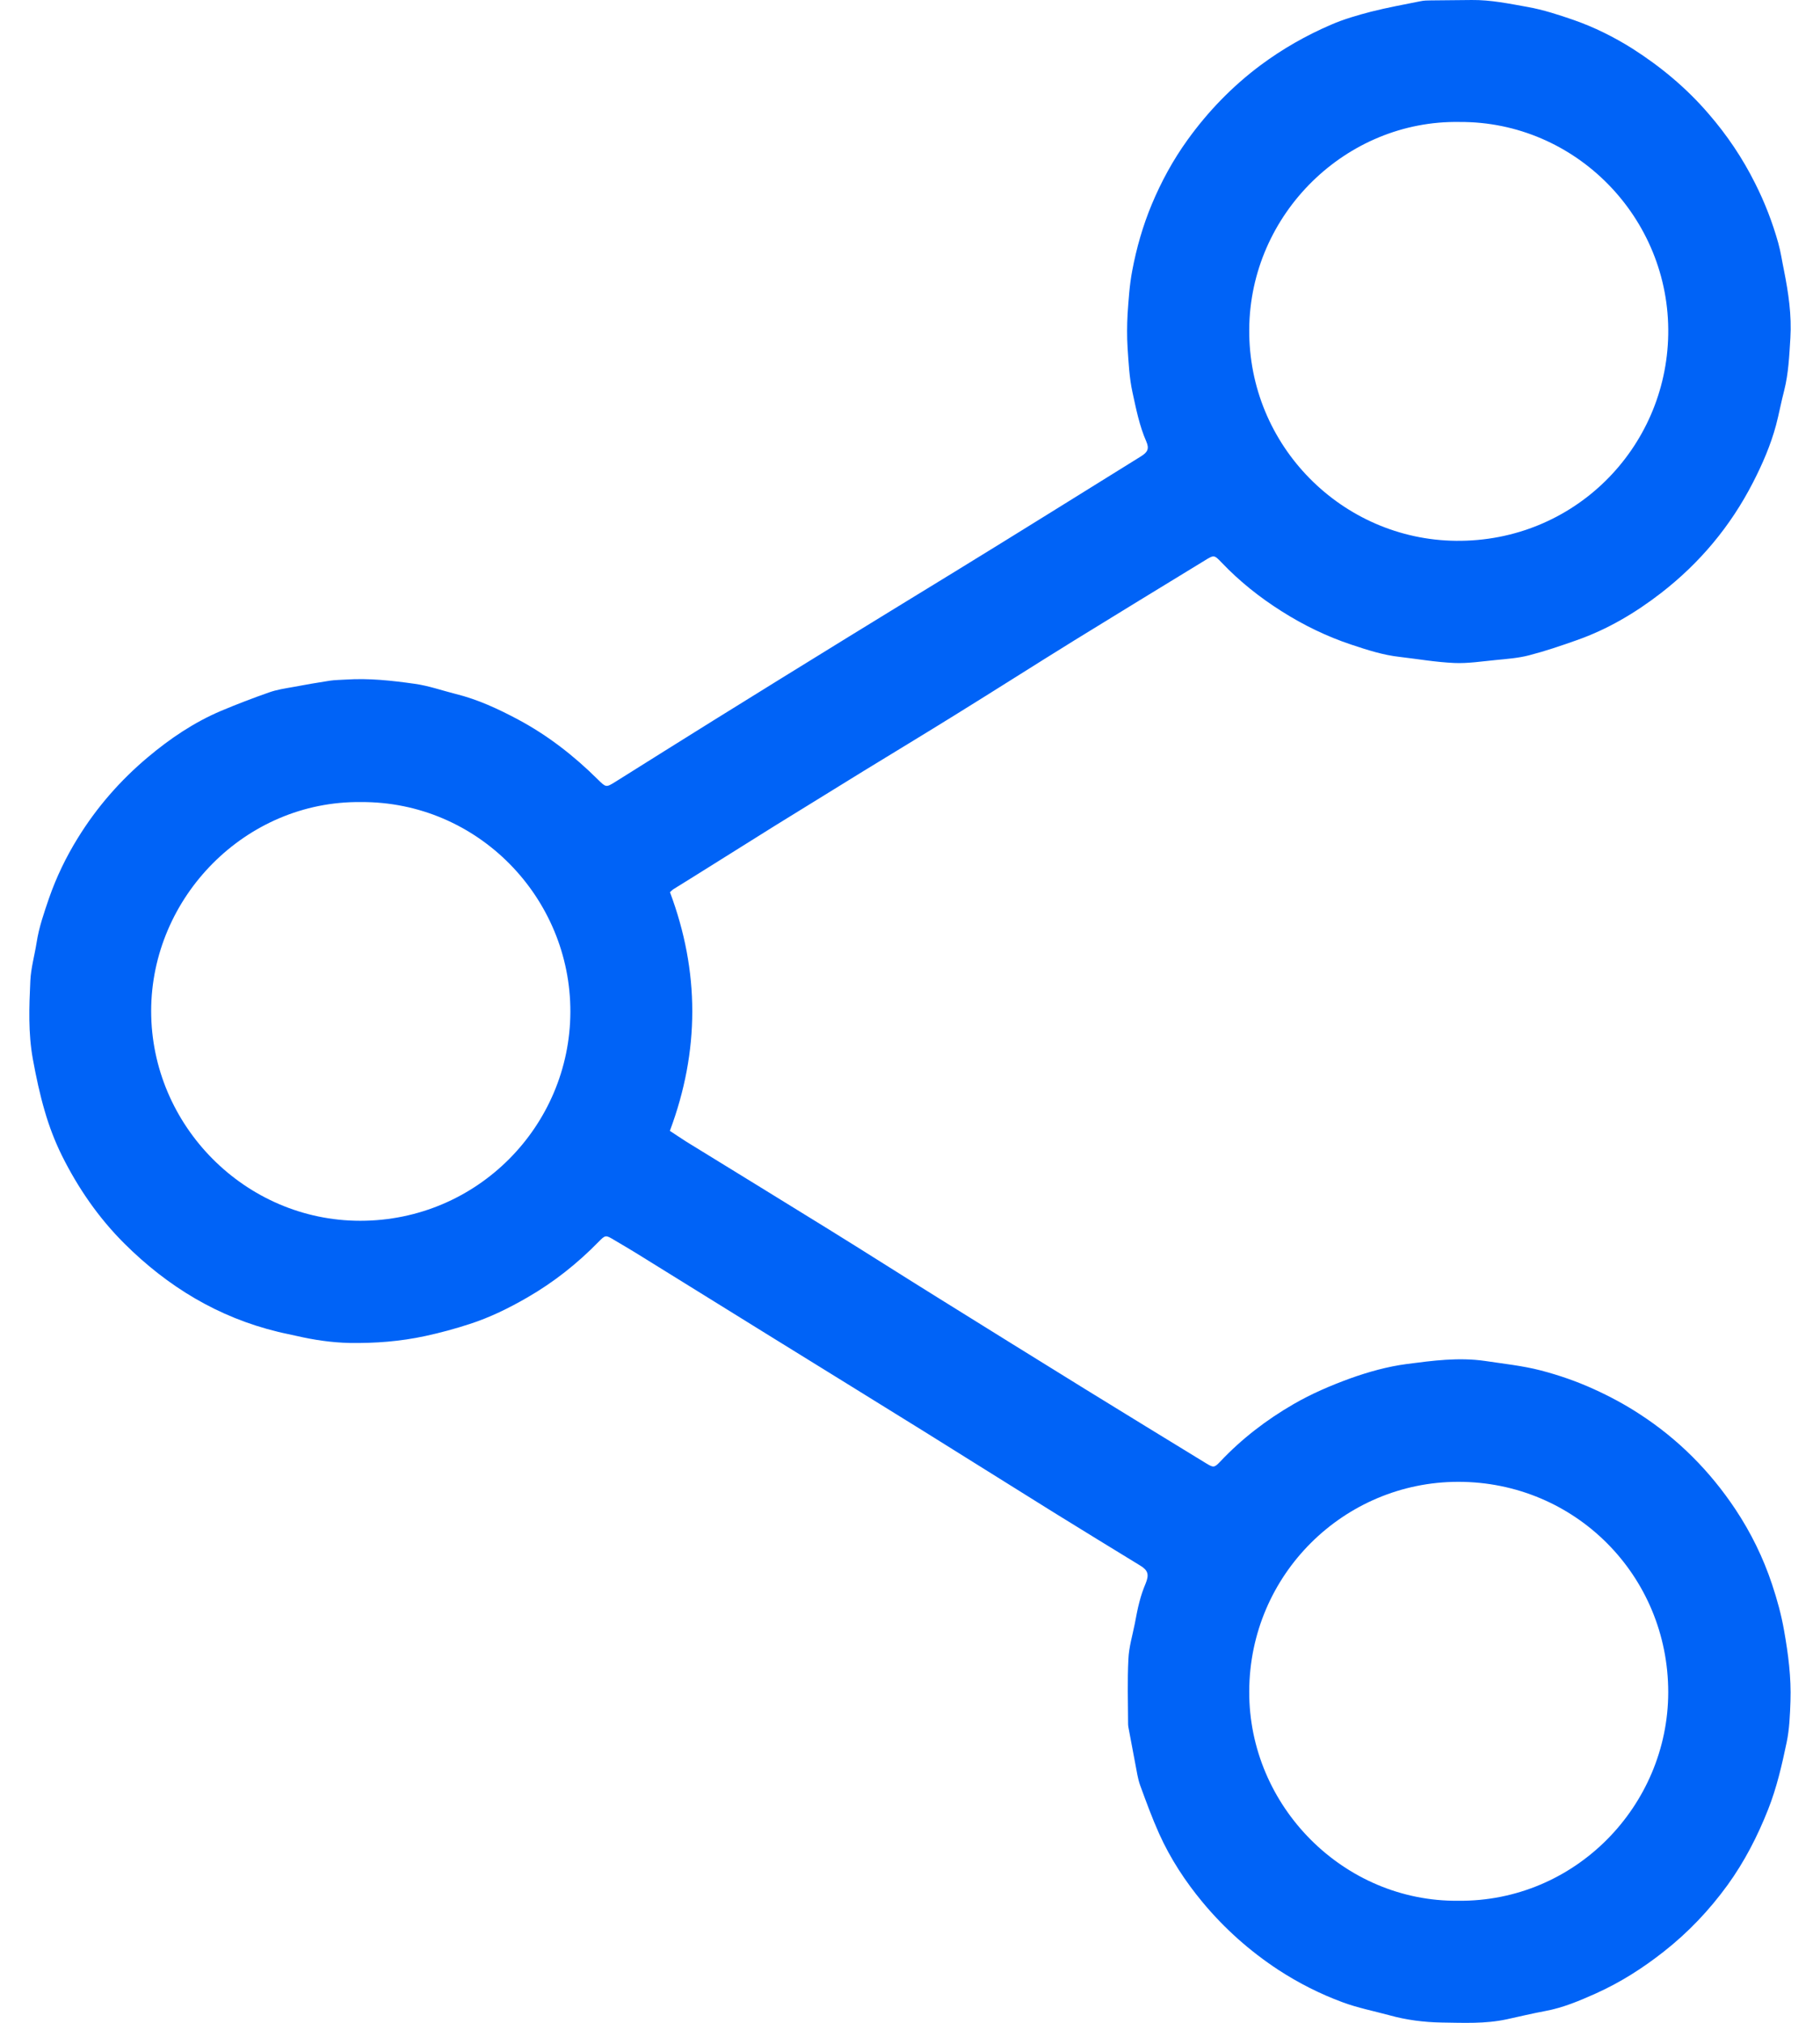 <svg width="18" height="20" viewBox="0 0 18 20" fill="none" xmlns="http://www.w3.org/2000/svg">
<path d="M6.626 8.821C6.92 9.605 6.921 10.39 6.625 11.181C6.681 11.217 6.734 11.254 6.788 11.288C7.257 11.577 7.727 11.864 8.195 12.154C8.559 12.379 8.919 12.609 9.283 12.835C9.766 13.136 10.25 13.436 10.735 13.736C11.134 13.982 11.533 14.226 11.932 14.47C12.001 14.512 12.011 14.511 12.067 14.452C12.28 14.226 12.525 14.038 12.793 13.883C12.971 13.78 13.16 13.699 13.355 13.628C13.537 13.563 13.724 13.511 13.914 13.486C14.169 13.453 14.426 13.418 14.688 13.456C14.873 13.484 15.059 13.503 15.24 13.55C15.419 13.597 15.593 13.657 15.762 13.734C15.919 13.805 16.07 13.886 16.214 13.98C16.597 14.228 16.911 14.544 17.163 14.922C17.316 15.152 17.438 15.4 17.526 15.665C17.576 15.815 17.618 15.967 17.645 16.123C17.686 16.354 17.716 16.585 17.708 16.819C17.703 16.956 17.698 17.095 17.67 17.228C17.623 17.452 17.572 17.675 17.487 17.89C17.382 18.156 17.253 18.406 17.087 18.636C16.907 18.884 16.698 19.105 16.456 19.295C16.247 19.46 16.023 19.602 15.78 19.711C15.621 19.782 15.458 19.851 15.284 19.883C15.156 19.907 15.03 19.937 14.902 19.965C14.69 20.011 14.474 20 14.258 19.997C14.083 19.994 13.91 19.972 13.741 19.925C13.586 19.883 13.427 19.852 13.277 19.796C13.055 19.714 12.844 19.607 12.644 19.477C12.361 19.291 12.11 19.068 11.894 18.808C11.722 18.601 11.575 18.376 11.464 18.13C11.394 17.974 11.335 17.812 11.276 17.651C11.252 17.584 11.243 17.513 11.229 17.443C11.208 17.333 11.188 17.224 11.167 17.114C11.163 17.092 11.158 17.071 11.157 17.049C11.156 16.833 11.149 16.617 11.16 16.403C11.165 16.286 11.2 16.171 11.223 16.055C11.237 15.982 11.25 15.909 11.269 15.838C11.285 15.775 11.306 15.714 11.331 15.655C11.366 15.569 11.355 15.526 11.277 15.479C10.988 15.302 10.699 15.126 10.411 14.947C9.984 14.682 9.56 14.414 9.133 14.149C8.629 13.836 8.123 13.524 7.617 13.211C7.174 12.937 6.732 12.662 6.289 12.388C6.219 12.345 6.147 12.303 6.076 12.261C5.99 12.209 5.988 12.209 5.92 12.278C5.71 12.493 5.476 12.678 5.216 12.828C5.034 12.933 4.846 13.026 4.644 13.091C4.5 13.138 4.356 13.177 4.208 13.209C3.959 13.263 3.71 13.282 3.457 13.278C3.279 13.274 3.104 13.248 2.931 13.208C2.871 13.194 2.81 13.183 2.75 13.168C2.158 13.025 1.659 12.722 1.23 12.295C0.974 12.04 0.772 11.746 0.612 11.425C0.543 11.285 0.487 11.139 0.443 10.987C0.393 10.817 0.357 10.646 0.325 10.472C0.278 10.213 0.288 9.955 0.3 9.697C0.306 9.571 0.342 9.446 0.362 9.32C0.385 9.169 0.435 9.027 0.484 8.883C0.557 8.673 0.653 8.474 0.77 8.285C0.957 7.982 1.189 7.716 1.462 7.487C1.682 7.302 1.919 7.142 2.185 7.029C2.342 6.963 2.501 6.902 2.661 6.846C2.737 6.819 2.817 6.807 2.896 6.793C3.018 6.77 3.14 6.749 3.263 6.73C3.315 6.722 3.369 6.723 3.421 6.719C3.65 6.704 3.877 6.729 4.102 6.761C4.239 6.78 4.371 6.827 4.506 6.861C4.725 6.915 4.927 7.009 5.124 7.114C5.416 7.27 5.676 7.472 5.911 7.705C5.994 7.787 5.994 7.787 6.086 7.73C6.412 7.526 6.737 7.321 7.064 7.118C7.507 6.843 7.949 6.569 8.393 6.296C8.744 6.079 9.096 5.866 9.447 5.65C9.763 5.456 10.077 5.262 10.391 5.067C10.69 4.882 10.988 4.696 11.286 4.511C11.35 4.471 11.368 4.436 11.337 4.365C11.268 4.208 11.236 4.041 11.2 3.877C11.169 3.735 11.162 3.587 11.152 3.441C11.145 3.329 11.146 3.215 11.152 3.103C11.162 2.961 11.171 2.817 11.198 2.676C11.24 2.452 11.303 2.232 11.391 2.021C11.485 1.796 11.602 1.581 11.745 1.383C11.948 1.101 12.188 0.853 12.468 0.644C12.685 0.483 12.918 0.35 13.165 0.244C13.291 0.189 13.425 0.151 13.558 0.116C13.72 0.075 13.885 0.045 14.049 0.012C14.082 0.005 14.117 0.004 14.151 0.004C14.286 0.002 14.42 0.002 14.555 4.72173e-05C14.742 -0.002 14.925 0.036 15.109 0.069C15.265 0.097 15.414 0.146 15.562 0.197C15.766 0.268 15.961 0.365 16.144 0.48C16.425 0.659 16.68 0.871 16.898 1.125C17.081 1.336 17.235 1.565 17.359 1.814C17.454 2.002 17.53 2.199 17.587 2.402C17.612 2.491 17.625 2.584 17.644 2.675C17.688 2.896 17.721 3.118 17.707 3.343C17.696 3.516 17.689 3.69 17.646 3.86C17.616 3.974 17.595 4.091 17.565 4.204C17.512 4.401 17.431 4.588 17.338 4.769C17.116 5.202 16.812 5.566 16.427 5.864C16.172 6.061 15.898 6.223 15.593 6.33C15.438 6.385 15.282 6.438 15.123 6.479C15.016 6.507 14.902 6.515 14.791 6.526C14.655 6.539 14.517 6.561 14.382 6.555C14.202 6.547 14.023 6.516 13.844 6.495C13.679 6.477 13.522 6.426 13.366 6.374C13.122 6.293 12.892 6.181 12.676 6.044C12.459 5.907 12.259 5.748 12.082 5.562C12.008 5.485 12.007 5.485 11.913 5.543C11.483 5.806 11.052 6.068 10.623 6.333C10.232 6.575 9.845 6.822 9.454 7.064C9.151 7.252 8.845 7.437 8.541 7.623C8.247 7.804 7.954 7.985 7.661 8.166C7.444 8.301 7.228 8.438 7.011 8.573C6.894 8.647 6.775 8.72 6.658 8.793C6.648 8.8 6.64 8.809 6.626 8.821ZM14.423 18.793C15.579 18.804 16.497 17.854 16.499 16.733C16.5 15.578 15.578 14.65 14.421 14.651C13.295 14.652 12.359 15.565 12.355 16.722C12.35 17.859 13.291 18.805 14.423 18.793ZM14.436 1.206C13.315 1.186 12.363 2.113 12.355 3.256C12.346 4.41 13.277 5.336 14.4 5.347C15.566 5.359 16.48 4.433 16.499 3.307C16.518 2.155 15.584 1.2 14.436 1.206ZM3.568 7.93C2.427 7.918 1.496 8.872 1.495 9.996C1.495 11.128 2.425 12.07 3.563 12.07C4.721 12.07 5.637 11.132 5.641 10.006C5.645 8.877 4.727 7.923 3.568 7.93Z" fill="#0063F7"/>
</svg>
